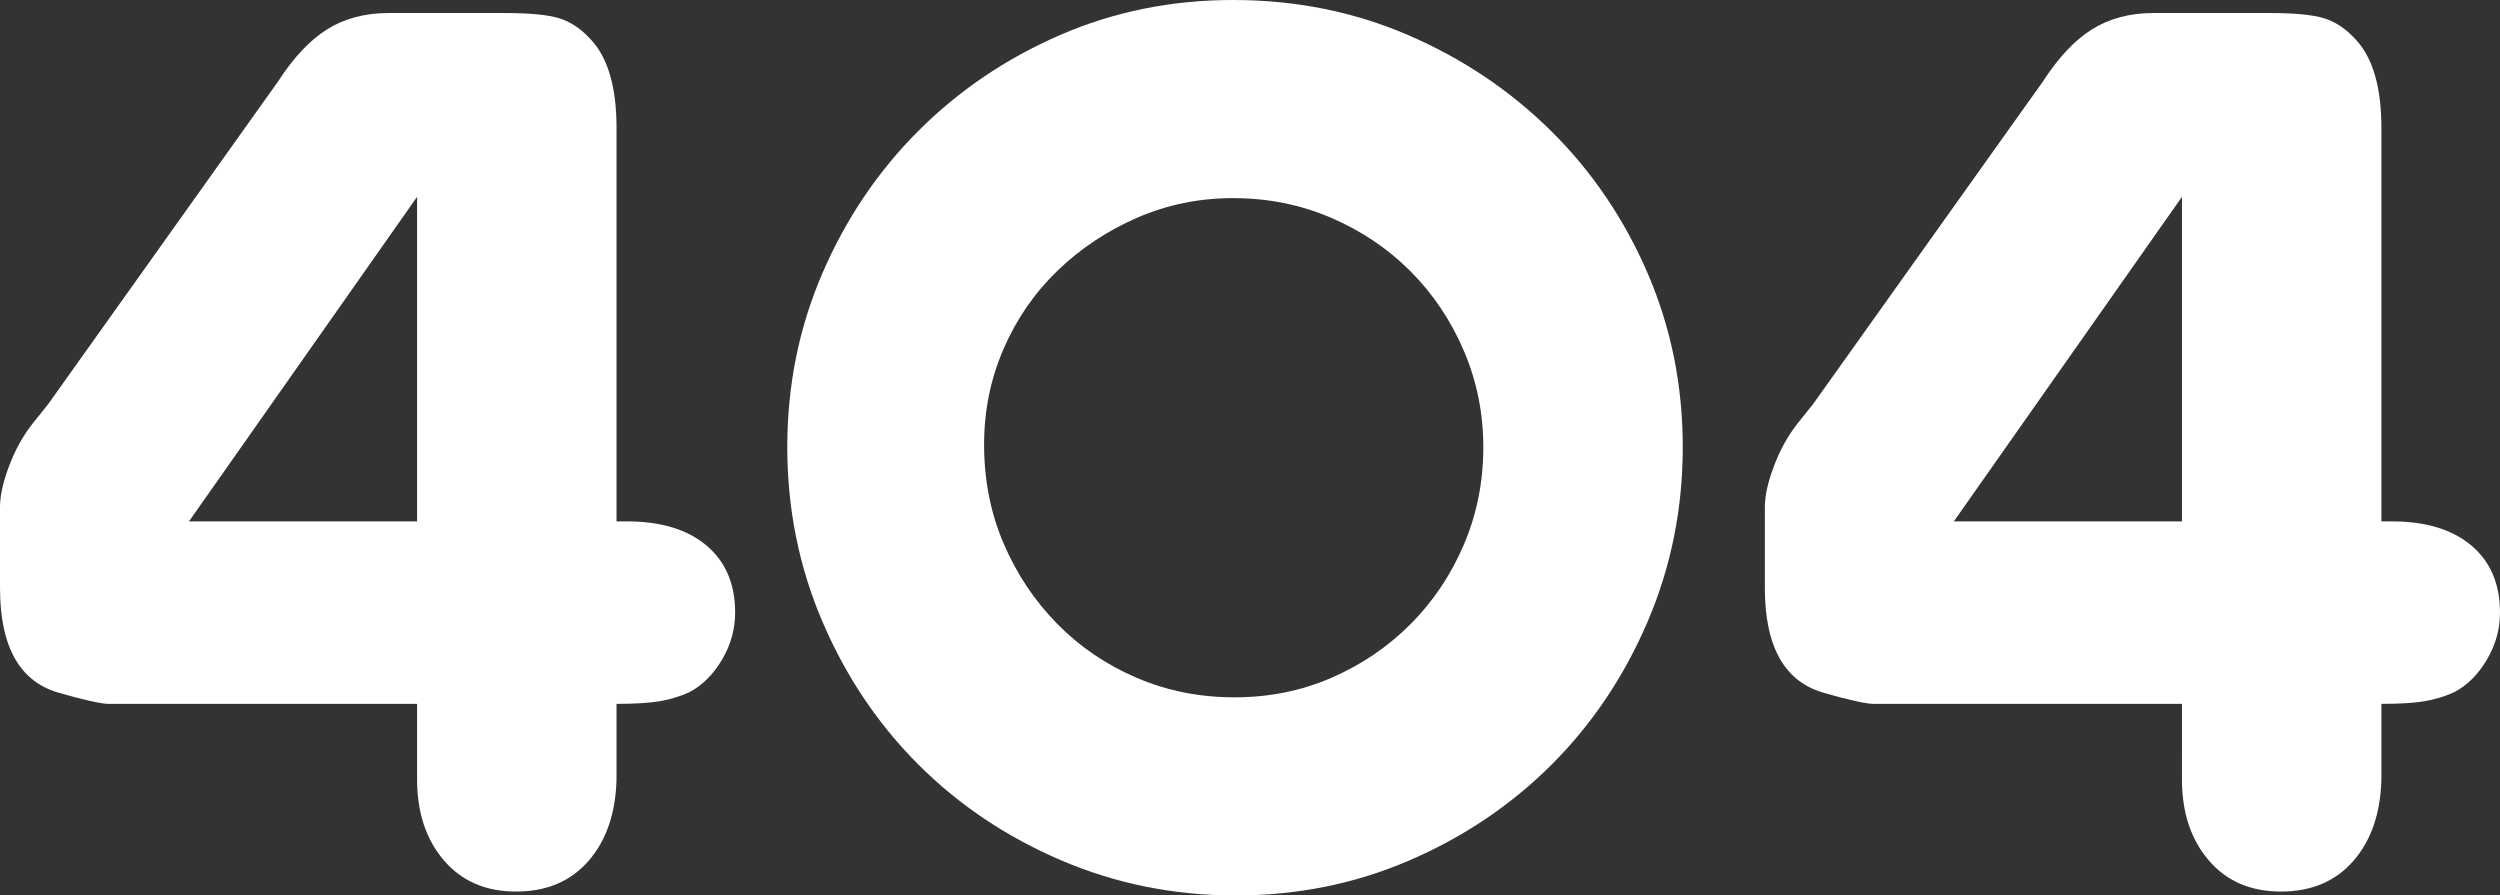 <?xml version="1.0" encoding="utf-8"?>
<!-- Generator: Adobe Illustrator 22.1.0, SVG Export Plug-In . SVG Version: 6.00 Build 0)  -->
<svg version="1.1" id="Layer_1" xmlns="http://www.w3.org/2000/svg" xmlns:xlink="http://www.w3.org/1999/xlink" x="0px" y="0px"
	 viewBox="0 0 509.775 182.594" style="enable-background:new 0 0 509.775 182.594;" xml:space="preserve">
<rect x="0" y="0" width="509.775" height="182.594" fill="#333333" stroke="none"/>
<style type="text/css">
	.st0{fill:#FFFFFF;}
</style>
<g>
	<path class="st0" d="M85.05,154.421v-10.898H22.06c-0.711,0-2.04-0.219-3.988-0.663c-1.951-0.44-3.813-0.931-5.581-1.463
		C4.161,139.271,0,132.096,0,119.87V103.39c0-2.301,0.619-5.091,1.859-8.373c1.238-3.276,2.832-6.154,4.785-8.637l3.19-3.988
		l44.119-61.929l2.659-3.72c3.19-4.959,6.552-8.548,10.1-10.765c3.542-2.213,7.708-3.322,12.491-3.322h5.847h17.81
		c5.135,0,8.858,0.358,11.163,1.063c2.299,0.709,4.426,2.126,6.377,4.253c3.543,3.72,5.316,9.746,5.316,18.073v80.269h2.126
		c6.91,0,12.315,1.64,16.214,4.916c3.895,3.28,5.847,7.841,5.847,13.687c0,3.368-0.888,6.558-2.657,9.569
		c-1.775,3.015-3.988,5.228-6.645,6.645c-1.953,0.888-3.988,1.507-6.114,1.861c-2.126,0.356-5.049,0.531-8.771,0.531v10.898v4.518
		c-0.179,6.91-2.084,12.451-5.714,16.612c-3.634,4.166-8.55,6.247-14.751,6.247c-6.204,0-11.123-2.126-14.752-6.379
		c-3.634-4.253-5.449-9.742-5.449-16.479V154.421z M85.05,106.315V40.133l-46.513,66.181H85.05z"/>
	<path class="st0" d="M251.431,0c12.759,0,24.675,2.392,35.75,7.175c11.071,4.784,20.772,11.296,29.105,19.536
		c8.325,8.239,14.881,17.898,19.669,28.97c4.784,11.076,7.175,22.903,7.175,35.482c0,12.584-2.392,24.452-7.175,35.615
		c-4.787,11.163-11.297,20.865-19.538,29.103c-8.237,8.24-17.9,14.752-28.97,19.536c-11.074,4.784-22.903,7.175-35.481,7.175
		c-12.586,0-24.452-2.392-35.615-7.175s-20.865-11.296-29.105-19.536c-8.239-8.239-14.751-17.94-19.536-29.103
		c-4.784-11.163-7.175-23.031-7.175-35.615c0-12.58,2.392-24.406,7.175-35.482c4.785-11.073,11.297-20.732,19.536-28.97
		c8.24-8.24,17.85-14.752,28.836-19.536S238.849,0,251.431,0z M251.431,40.399c-6.91,0-13.42,1.329-19.534,3.988
		c-6.114,2.657-11.521,6.245-16.212,10.763c-4.699,4.518-8.375,9.834-11.032,15.948c-2.657,6.112-3.988,12.624-3.988,19.534
		c0,7.268,1.33,14.001,3.988,20.201c2.657,6.204,6.287,11.653,10.898,16.344c4.607,4.697,10.009,8.373,16.216,11.03
		c6.199,2.659,12.843,3.988,19.934,3.988c7.083,0,13.685-1.329,19.799-3.988c6.114-2.657,11.471-6.287,16.081-10.898
		c4.603-4.605,8.237-10.007,10.898-16.212c2.657-6.201,3.984-12.845,3.984-19.934c0-6.91-1.327-13.464-3.984-19.669
		c-2.661-6.201-6.295-11.603-10.898-16.214c-4.611-4.605-10.013-8.239-16.216-10.896C265.162,41.727,258.518,40.399,251.431,40.399z
		"/>
	<path class="st0" d="M444.924,154.421v-10.898h-62.992c-0.711,0-2.04-0.219-3.988-0.663c-1.951-0.44-3.813-0.931-5.581-1.463
		c-8.331-2.126-12.491-9.302-12.491-21.528V103.39c0-2.301,0.619-5.091,1.861-8.373c1.236-3.276,2.832-6.154,4.784-8.637l3.19-3.988
		l44.121-61.929l2.657-3.72c3.19-4.959,6.554-8.548,10.1-10.765c3.543-2.213,7.708-3.322,12.491-3.322h5.849h17.808
		c5.137,0,8.858,0.358,11.163,1.063c2.301,0.709,4.426,2.126,6.379,4.253c3.542,3.72,5.314,9.746,5.314,18.073v80.269h2.126
		c6.912,0,12.315,1.64,16.214,4.916c3.895,3.28,5.847,7.841,5.847,13.687c0,3.368-0.888,6.558-2.657,9.569
		c-1.773,3.015-3.988,5.228-6.645,6.645c-1.951,0.888-3.988,1.507-6.114,1.861c-2.126,0.356-5.049,0.531-8.771,0.531v10.898v4.518
		c-0.177,6.91-2.084,12.451-5.714,16.612c-3.634,4.166-8.55,6.247-14.751,6.247c-6.204,0-11.123-2.126-14.751-6.379
		c-3.634-4.253-5.449-9.742-5.449-16.479V154.421z M444.924,106.315V40.133l-46.513,66.181H444.924z"/>
</g>
</svg>
